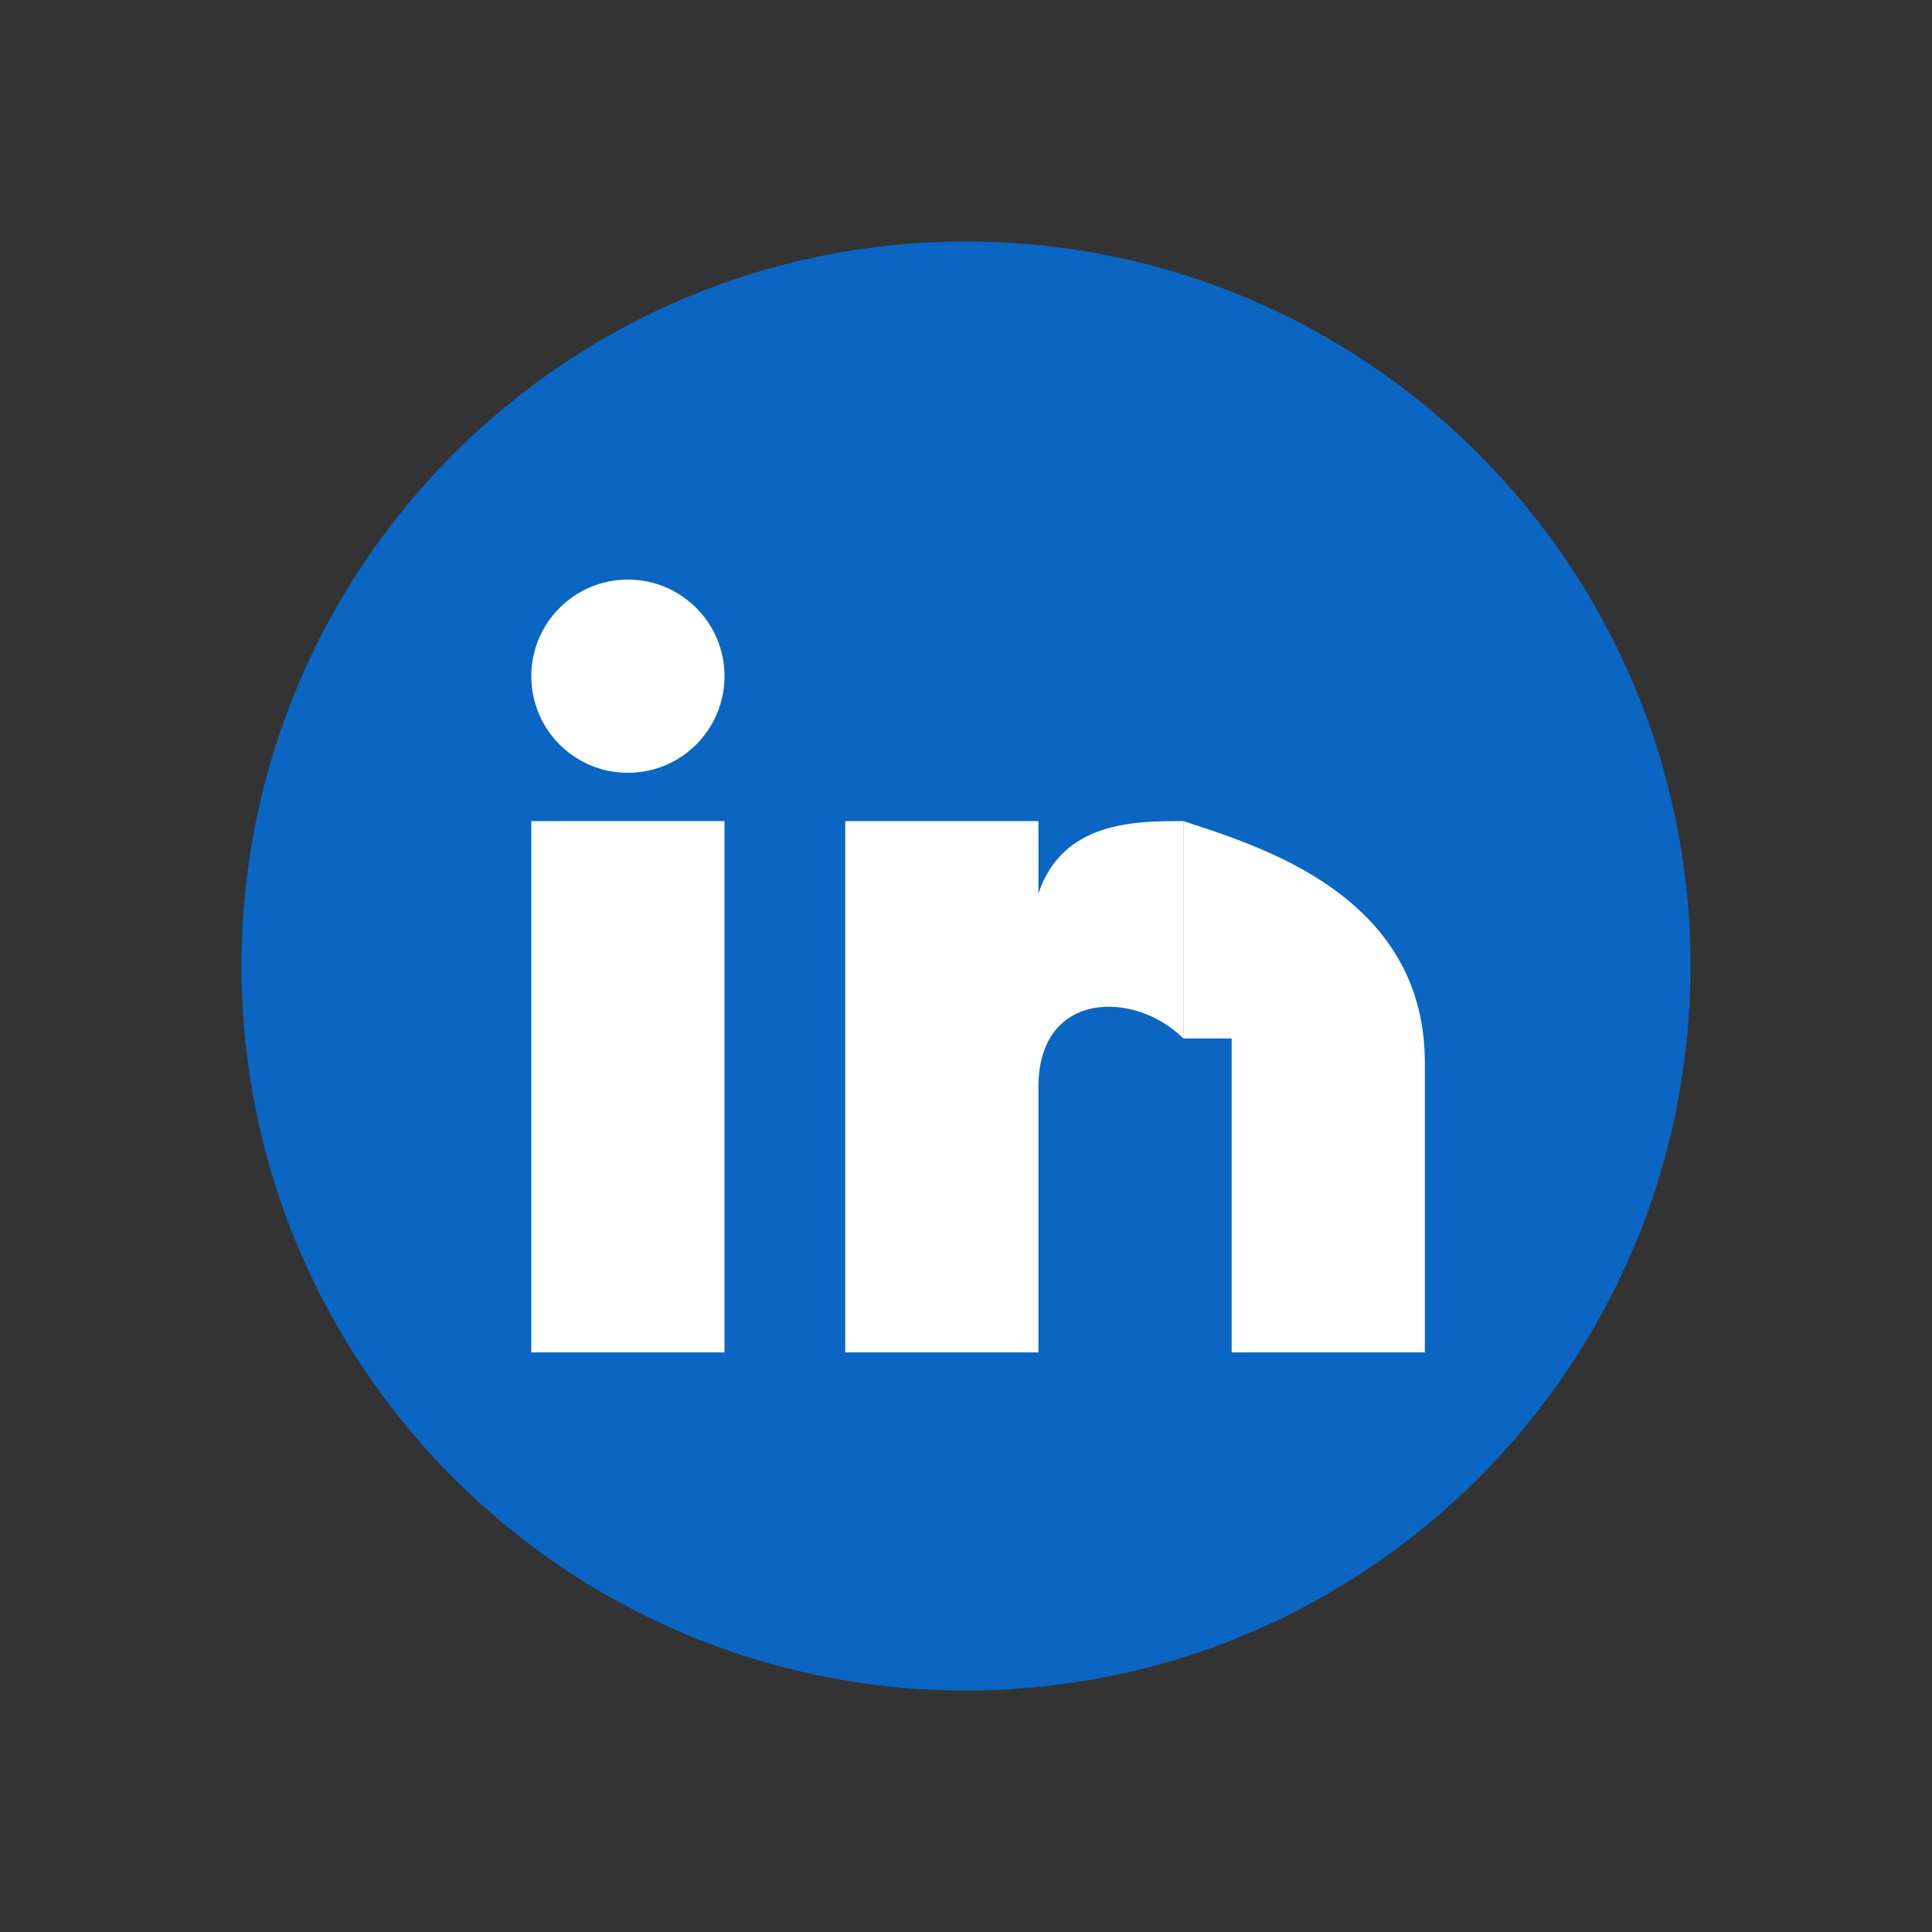 <svg width="40" height="40" viewBox="0 0 40 40" fill="none" xmlns="http://www.w3.org/2000/svg">
  <rect x="0" y="0" width="40" height="40" fill="#333333" stroke="none"/>
  <path d="M35 20C35 28.284 28.284 35 20 35C11.716 35 5 28.284 5 20C5 11.716 11.716 5 20 5C28.284 5 35 11.716 35 20Z" fill="#0A66C2"/>
  <path d="M15 14C15 15.105 14.105 16 13 16C11.895 16 11 15.105 11 14C11 12.895 11.895 12 13 12C14.105 12 15 12.895 15 14Z" fill="white"/>
  <path d="M11 17H15V28H11V17Z" fill="white"/>
  <path d="M21.5 17H17.5V28H21.5V22.5C21.5 20.5 23.5 20.5 24.5 21.5V17C23.5 17 22 17 21.5 18.5V17Z" fill="white"/>
  <path d="M25.5 21.5V28H29.5V22C29.5 18.5 26 17.5 24.5 17V21.5H25.5Z" fill="white"/>
</svg> 
